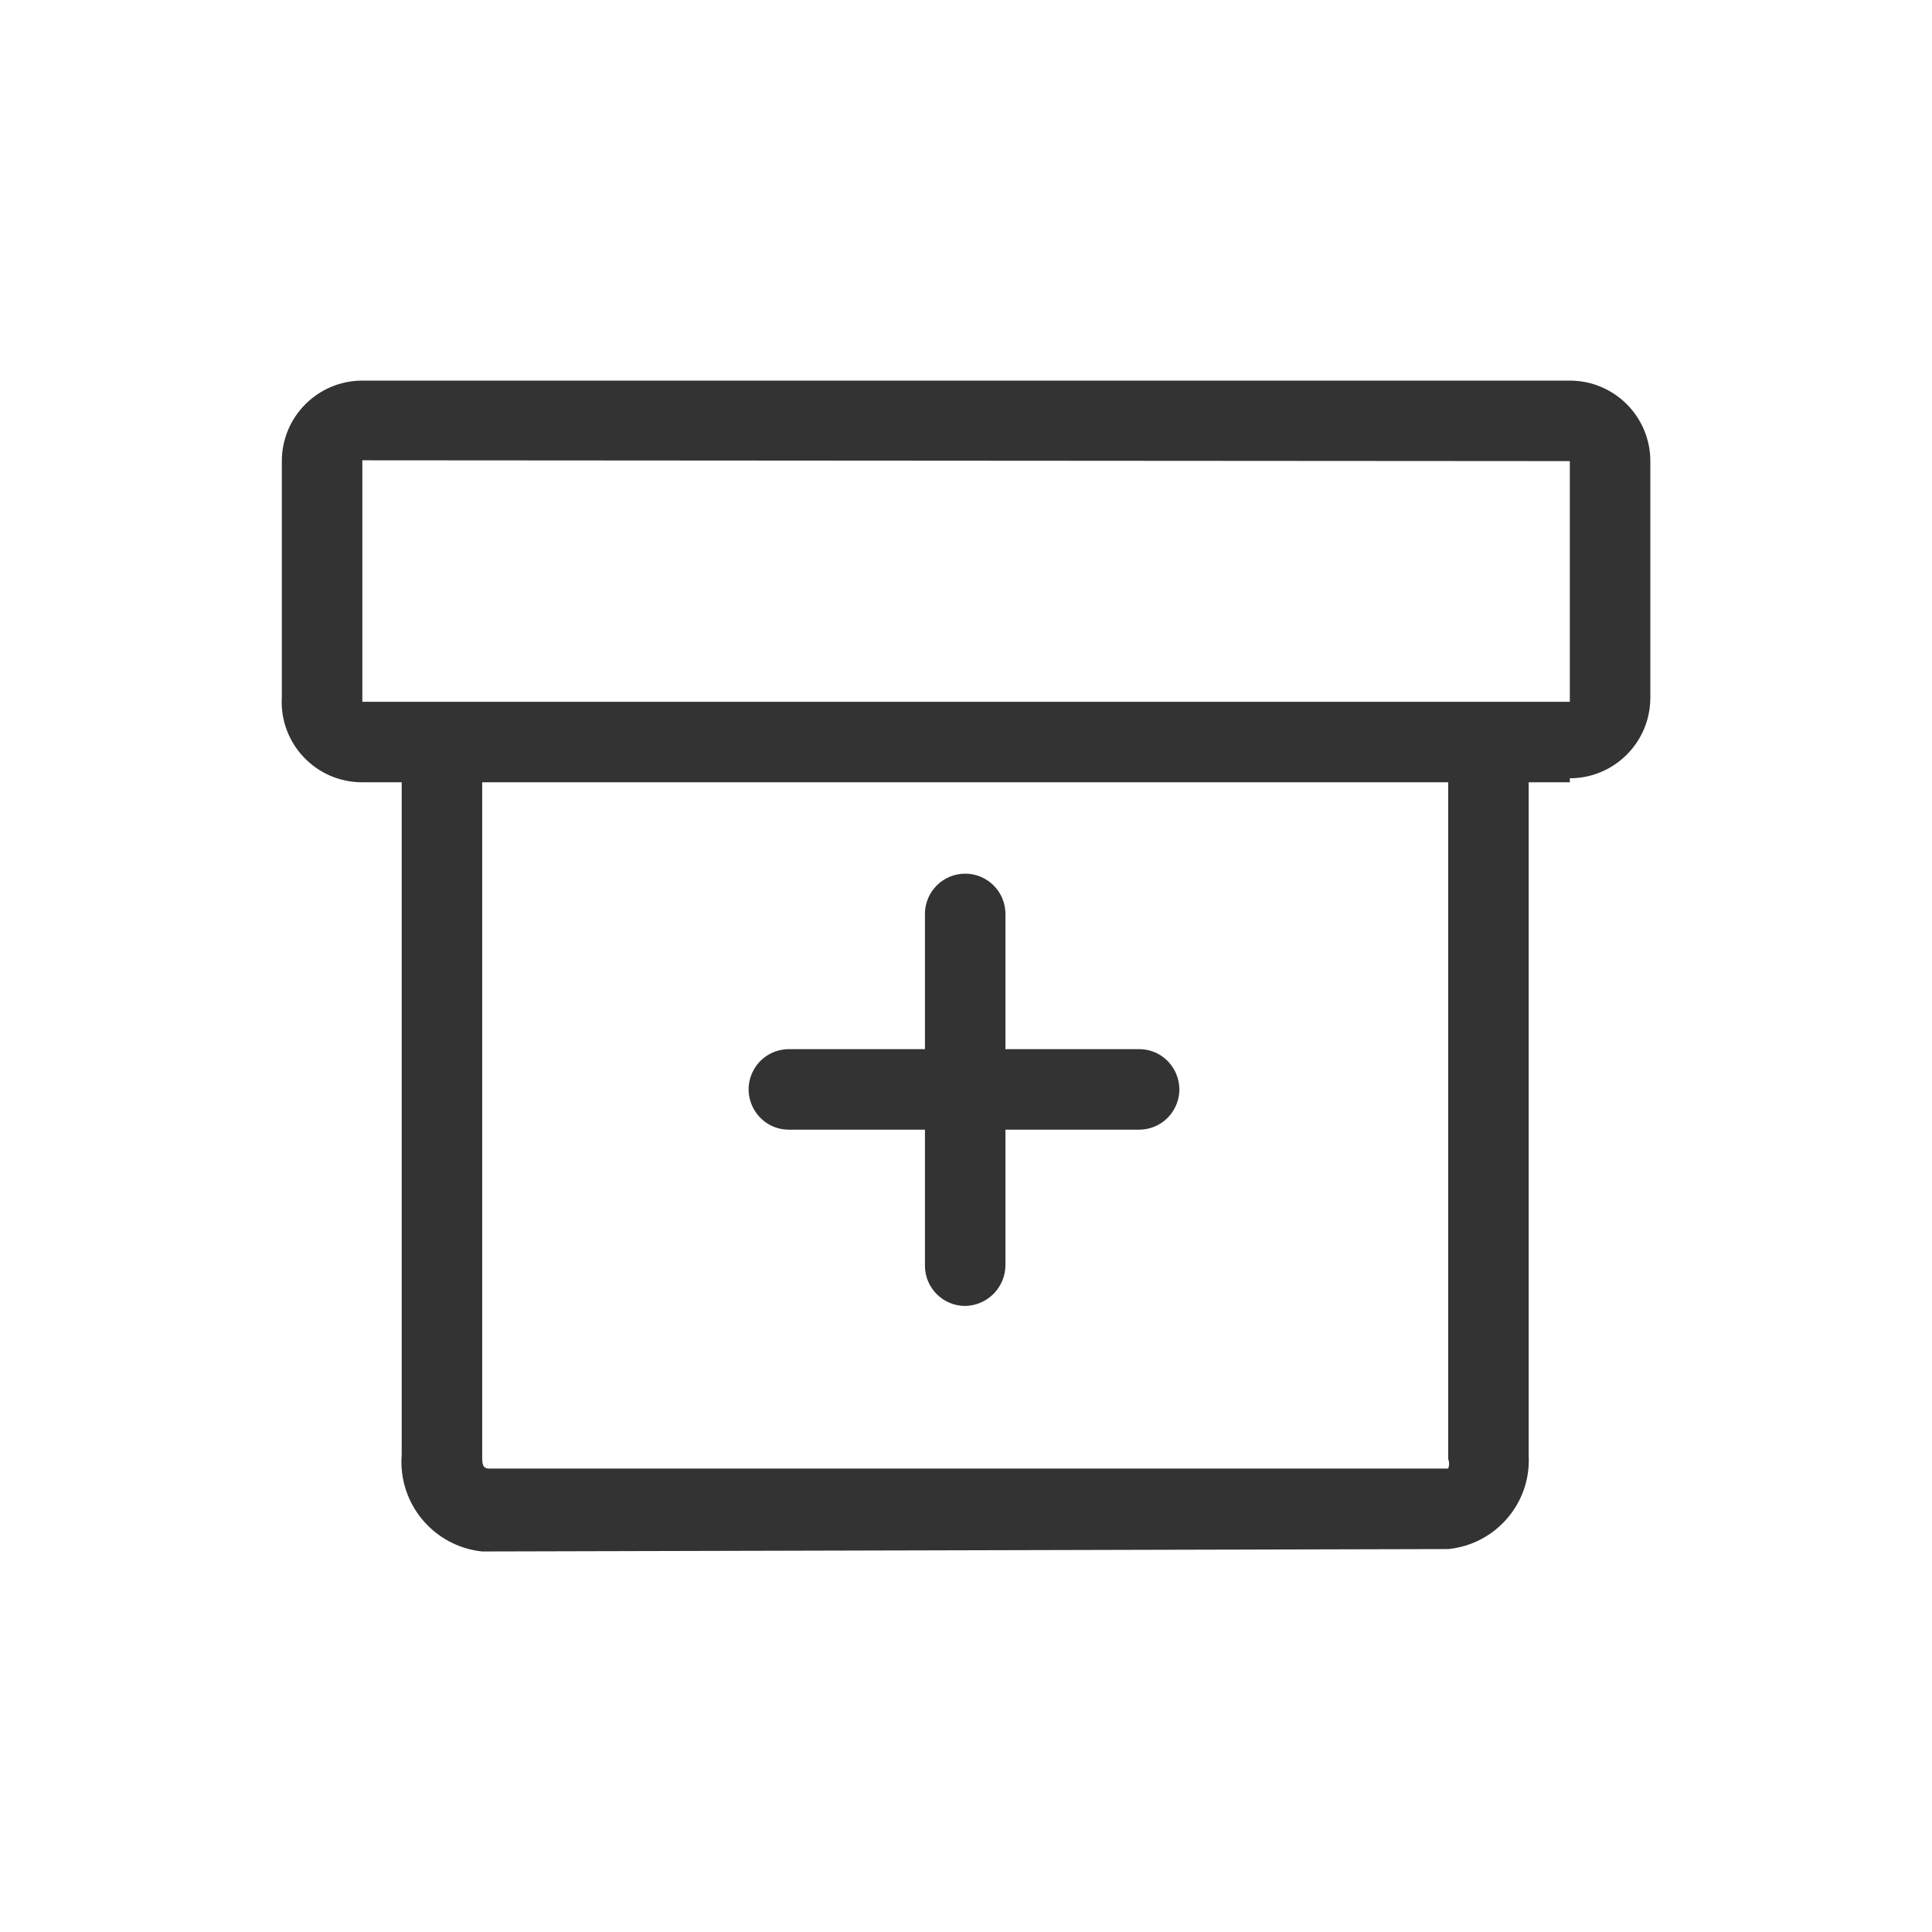 <svg viewBox="0 0 24 24" xmlns="http://www.w3.org/2000/svg">
  <path fill="#333" d="M 19.501 9.718 L 18.99 9.718 L 18.99 18.083 C 19.02 18.675 18.579 19.185 17.99 19.243 L 5.99 19.273 C 5.387 19.21 4.943 18.678 4.99 18.073 L 4.99 9.718 L 4.501 9.718 C 3.924 9.719 3.466 9.234 3.501 8.658 L 3.501 5.728 C 3.501 5.176 3.949 4.728 4.501 4.728 L 19.501 4.728 C 20.053 4.728 20.501 5.176 20.501 5.728 L 20.501 8.668 C 20.501 9.22 20.053 9.668 19.501 9.668 Z M 4.501 5.718 L 4.501 8.718 L 19.501 8.718 L 19.501 5.728 Z M 5.99 18.083 C 5.99 18.183 5.99 18.243 6.08 18.243 L 17.99 18.243 C 18.005 18.204 18.005 18.162 17.99 18.123 L 17.99 9.718 L 5.99 9.718 Z M 11.99 16.223 C 11.714 16.223 11.49 15.999 11.49 15.723 L 11.49 14.033 L 9.8 14.033 C 9.415 14.033 9.175 13.616 9.367 13.283 C 9.456 13.128 9.621 13.033 9.8 13.033 L 11.49 13.033 L 11.49 11.353 C 11.49 11.077 11.714 10.853 11.99 10.853 C 12.266 10.853 12.49 11.077 12.49 11.353 L 12.49 13.033 L 14.15 13.033 C 14.535 13.033 14.775 13.45 14.583 13.783 C 14.494 13.938 14.329 14.033 14.15 14.033 L 12.49 14.033 L 12.49 15.713 C 12.49 15.991 12.268 16.218 11.99 16.223 Z"/>
</svg>
